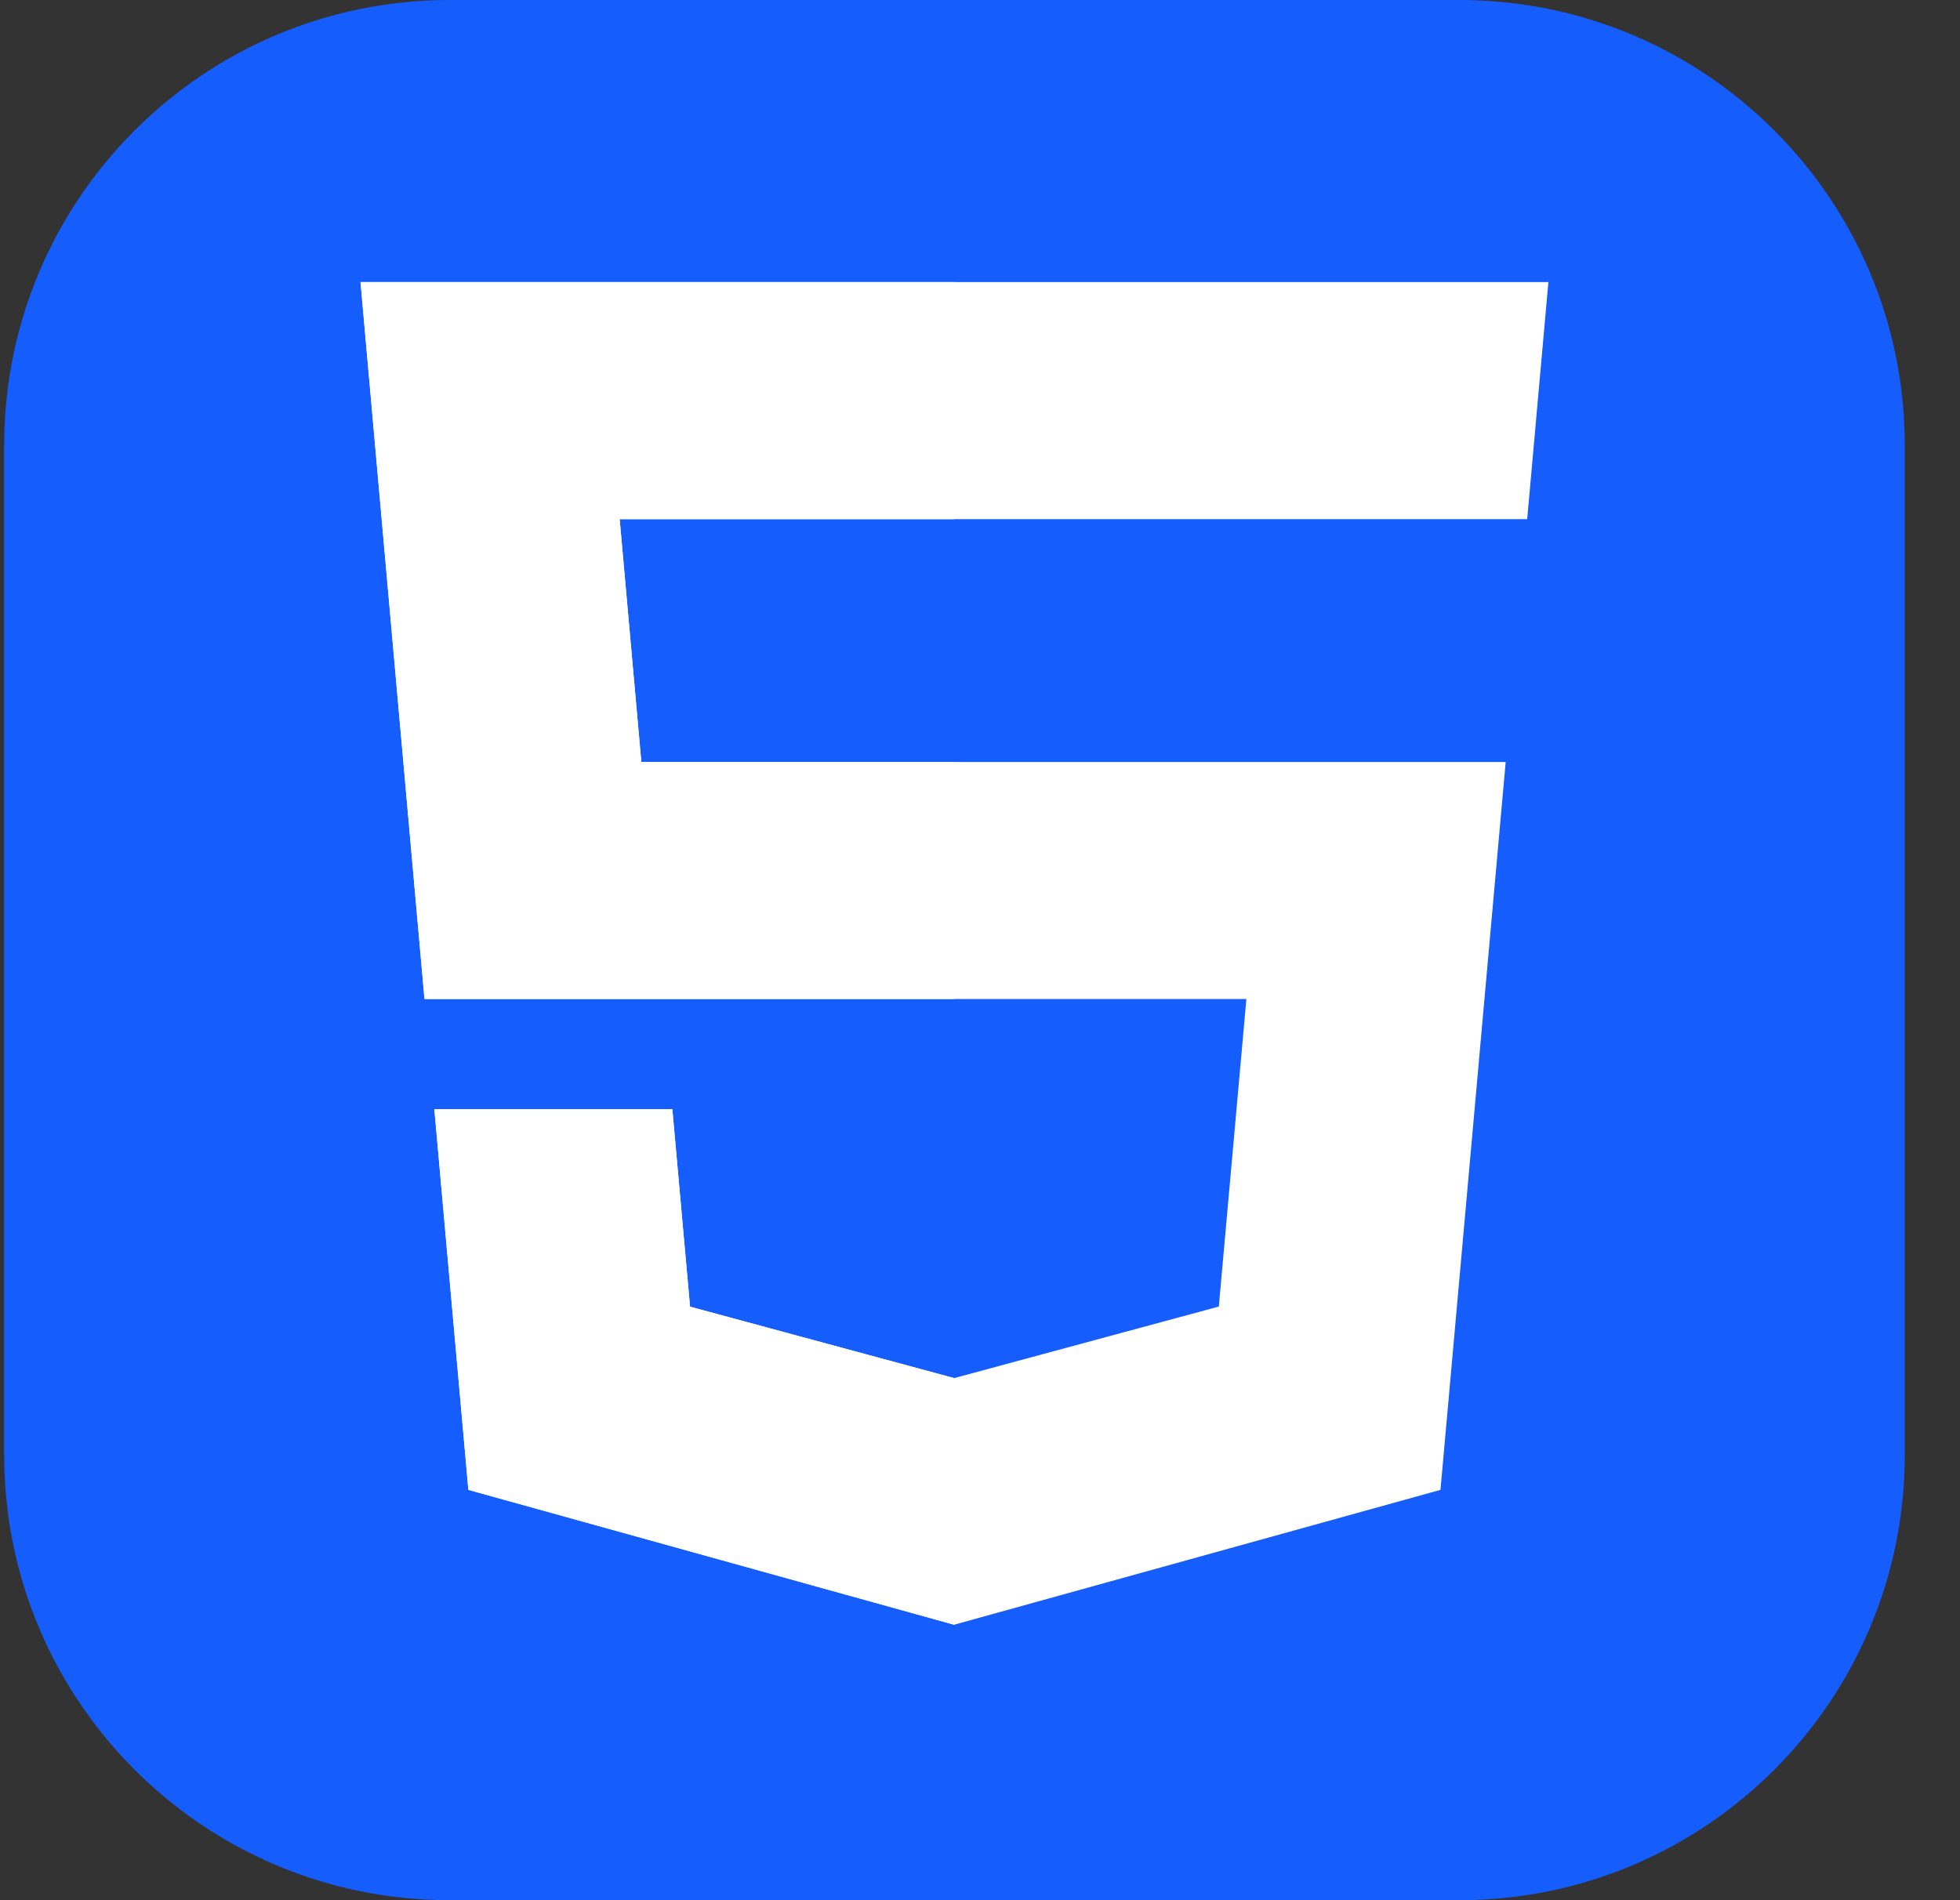 <svg width="33" height="32" viewBox="0 0 33 32" fill="none" xmlns="http://www.w3.org/2000/svg">
<rect x="0" y="0" width="33" height="32" fill="#333333" stroke="none"/>
<g clip-path="url(#clip0_54_494)">
<path d="M24.57 0H7.57C3.428 0 0.07 3.358 0.07 7.5V24.5C0.07 28.642 3.428 32 7.57 32H24.57C28.712 32 32.07 28.642 32.07 24.5V7.5C32.07 3.358 28.712 0 24.57 0Z" fill="#155DFC"/>
<path d="M6.07 4.75L7.147 16.824H20.985L20.521 22.003L16.065 23.208L11.618 22.005L11.32 18.679H7.313L7.886 25.09L16.064 27.361L24.253 25.09L25.351 12.832H10.798L10.433 8.743H25.713L26.07 4.75H6.07Z" fill="white"/>
<path d="M16.07 4.75H6.07L7.147 16.824H16.07V12.832H10.798L10.433 8.743H16.07V4.75ZM16.07 23.206L16.065 23.208L11.618 22.005L11.32 18.679H7.313L7.886 25.09L16.064 27.361L16.07 27.359L16.07 23.206Z" fill="white"/>
</g>
<defs>
<clipPath id="clip0_54_494">
<rect width="32" height="32" fill="white" transform="translate(0.07)"/>
</clipPath>
</defs>
</svg>
